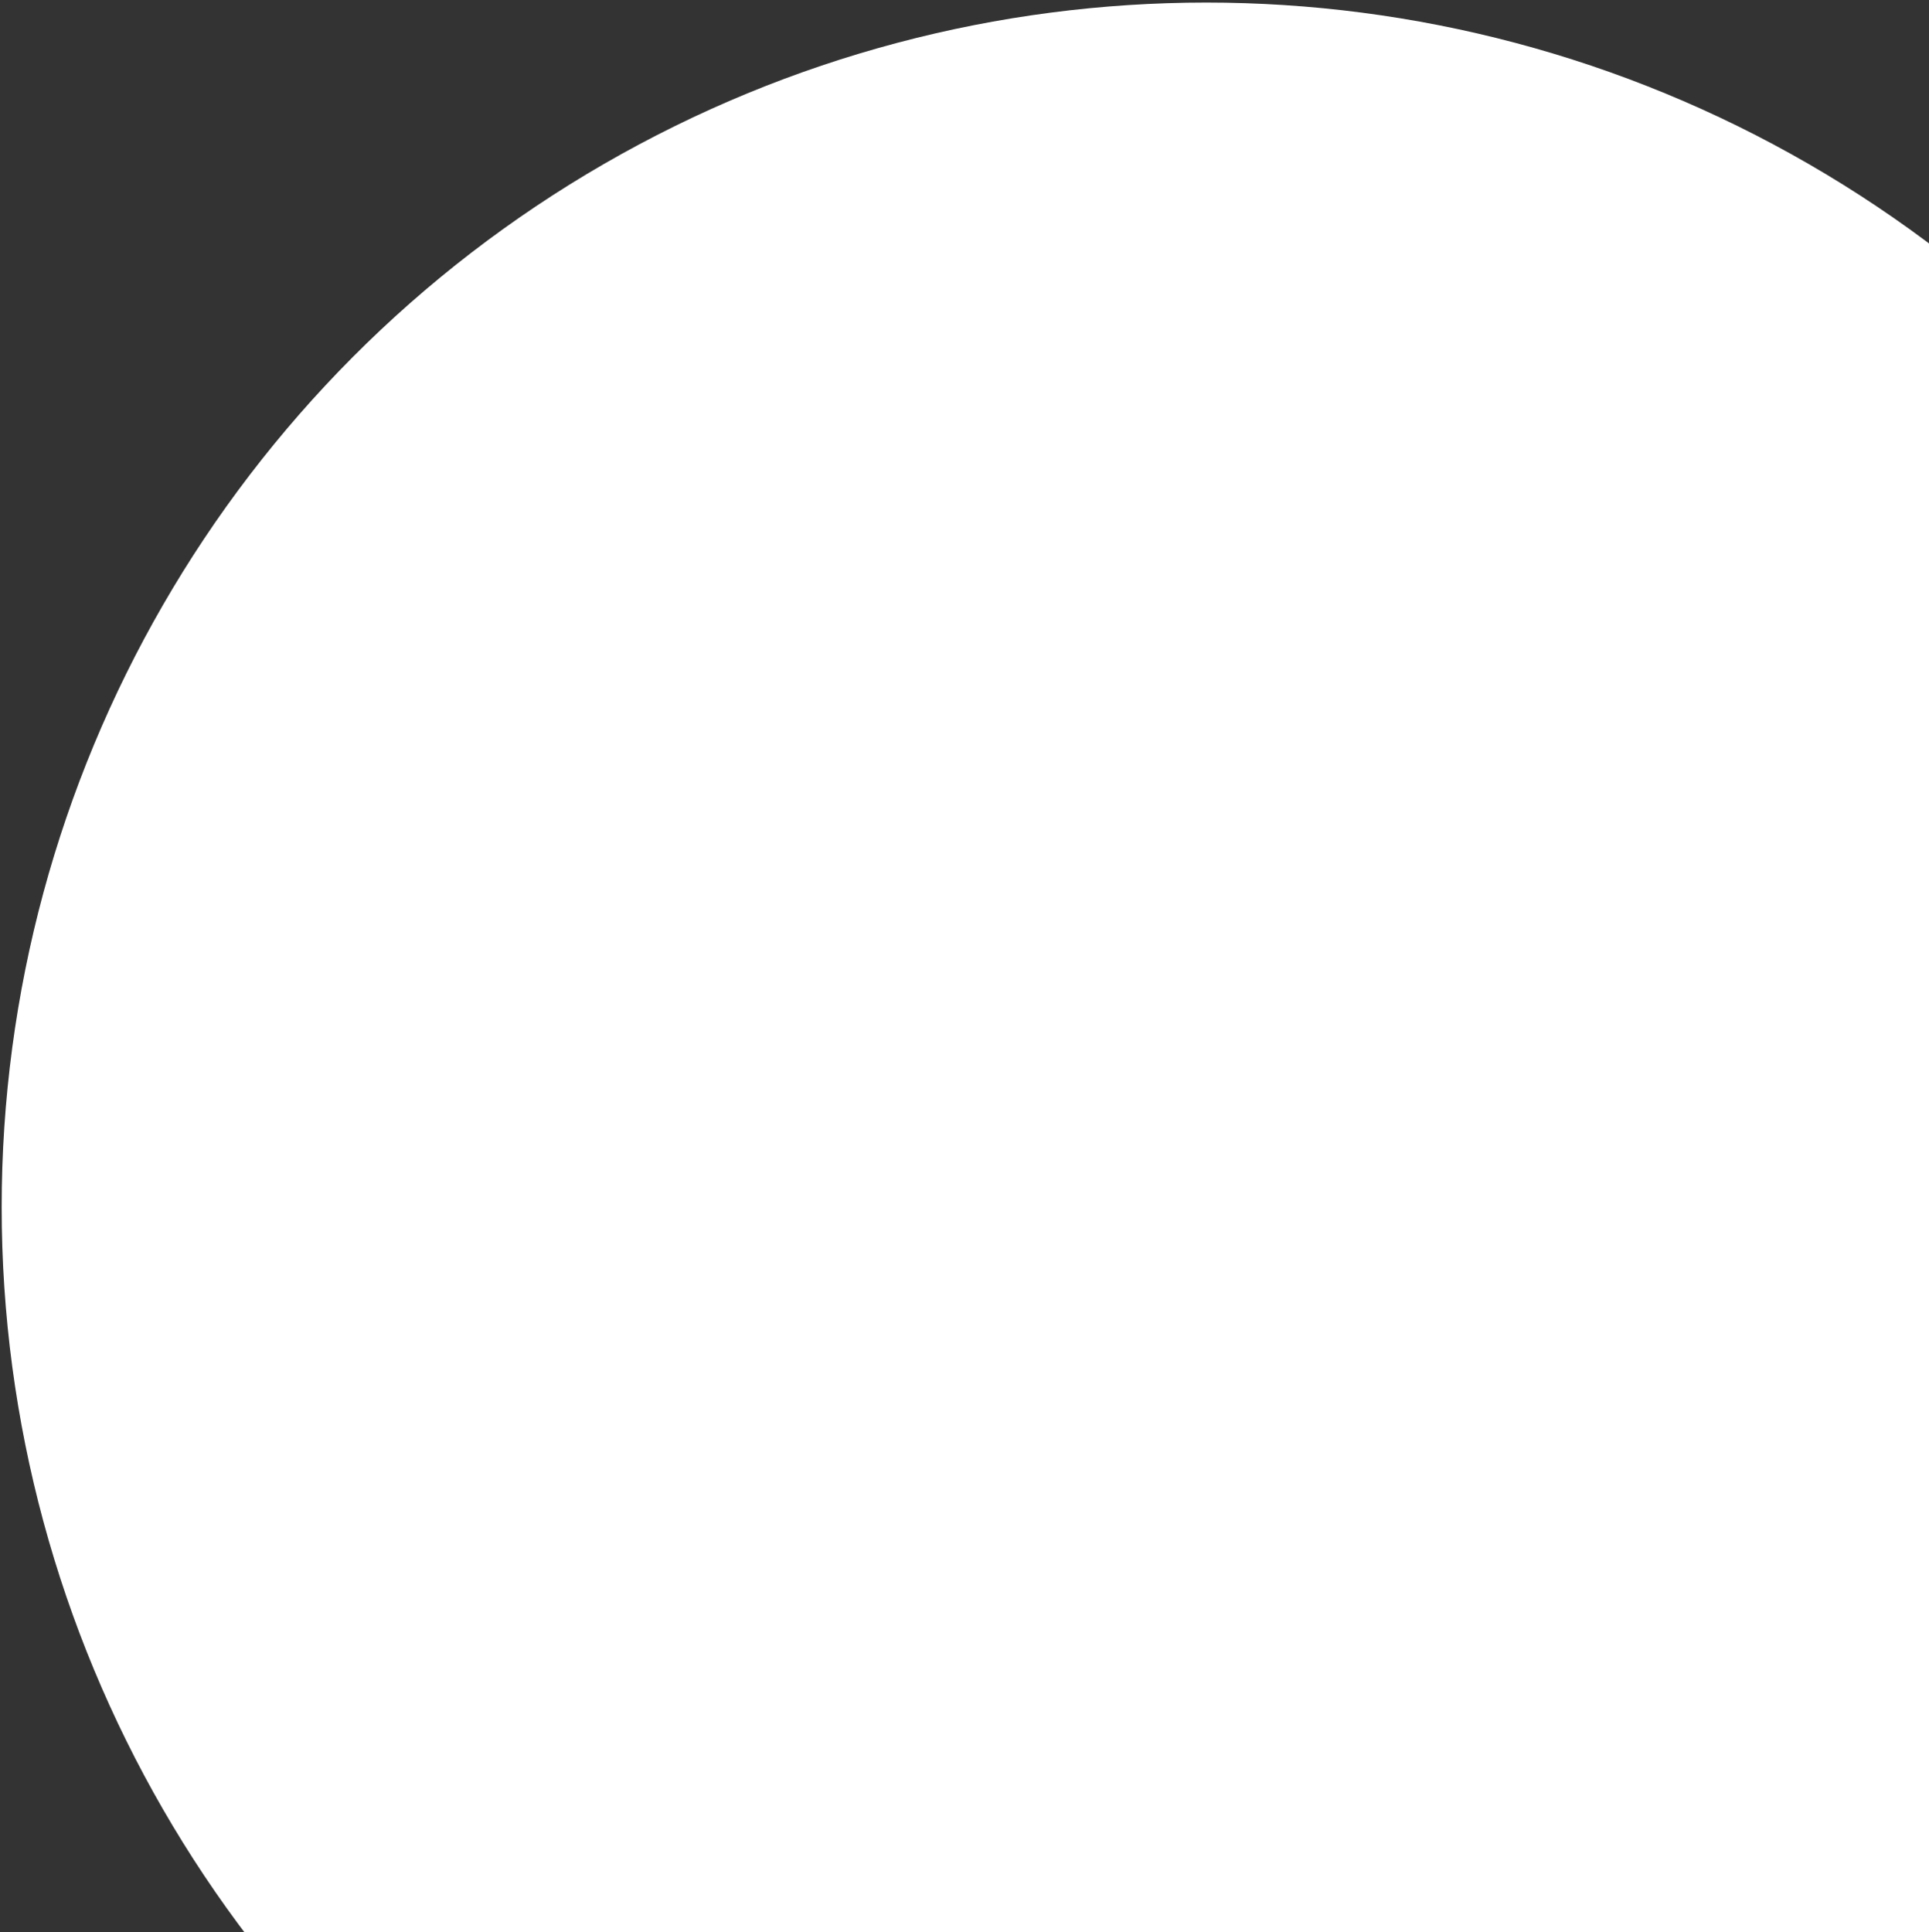 <svg width="621" height="622" viewBox="0 0 621 622" fill="none" xmlns="http://www.w3.org/2000/svg">
<rect x="0" y="0" width="621" height="622" fill="#333333" stroke="none"/>
<circle cx="388.335" cy="388.622" r="387.797" fill="white"/>
</svg>
